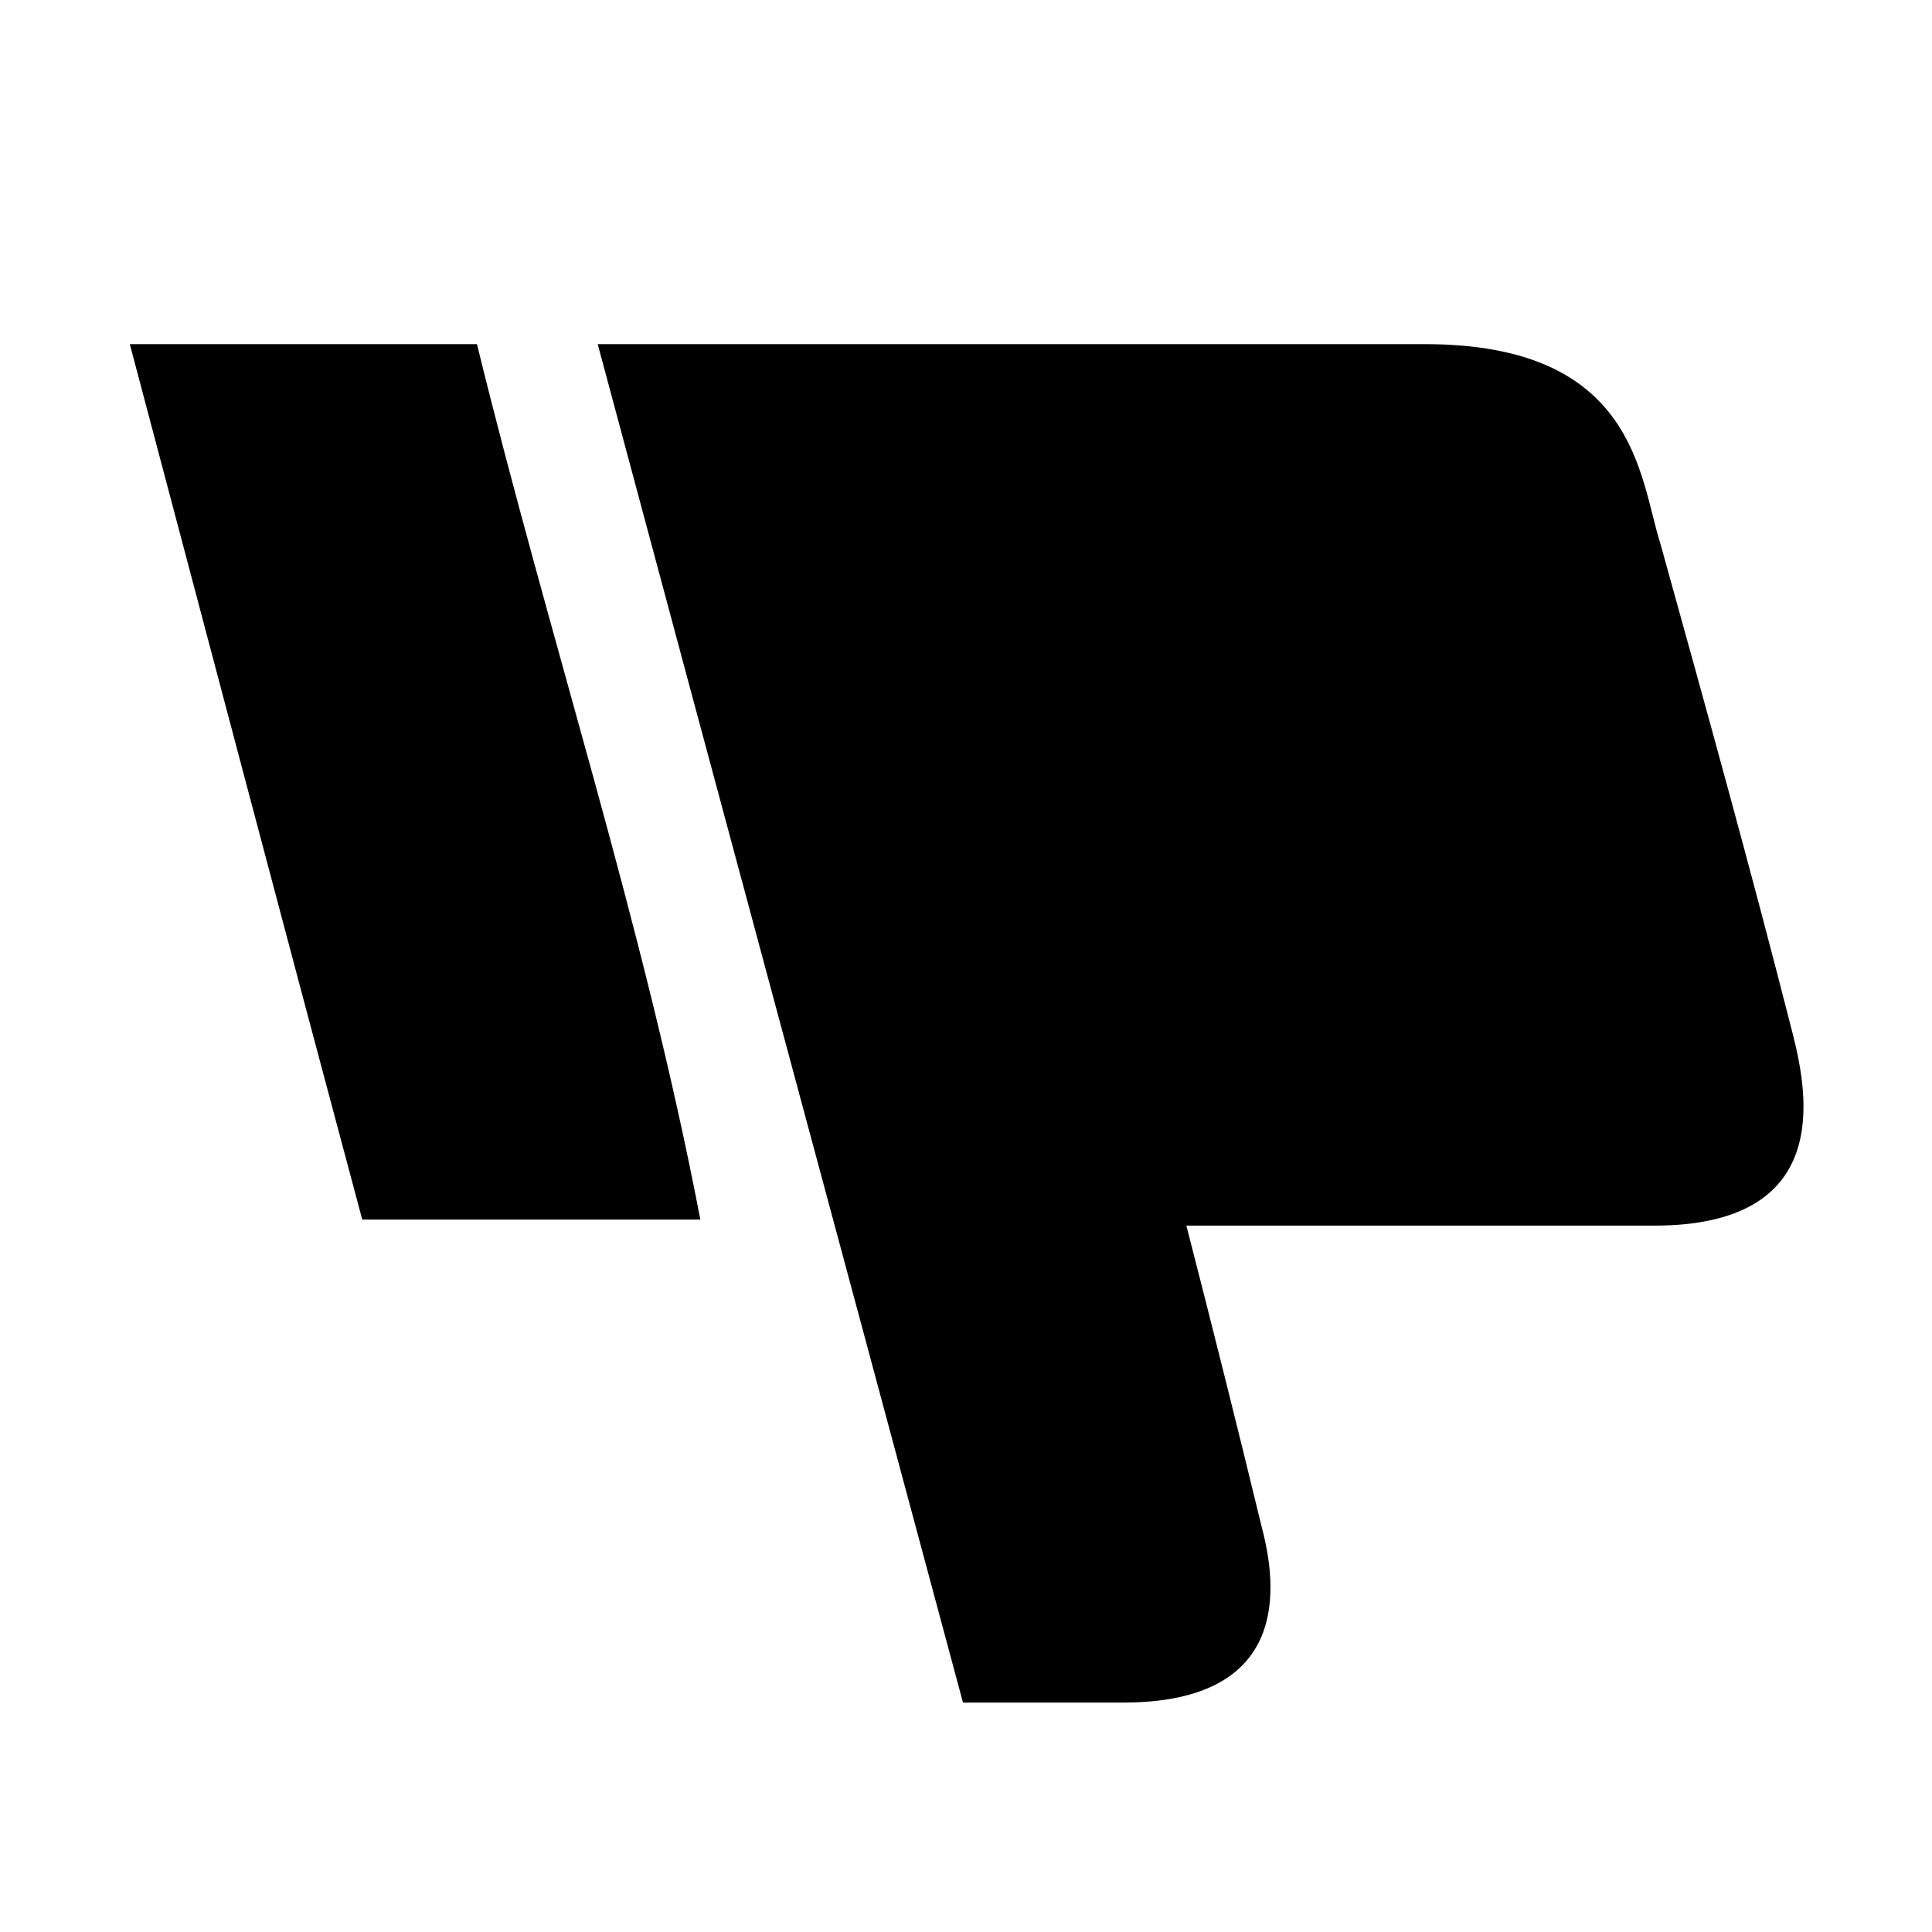 <?xml version="1.0" encoding="utf-8"?>
<!-- Generator: Adobe Illustrator 19.2.0, SVG Export Plug-In . SVG Version: 6.00 Build 0)  -->
<svg version="1.1" id="Layer_1" xmlns="http://www.w3.org/2000/svg" xmlns:xlink="http://www.w3.org/1999/xlink" x="0px" y="0px"
	 viewBox="0 0 64 64" style="enable-background:new 0 0 64 64;" xml:space="preserve">
<style type="text/css">
	.st0{display:none;}
	.st1{display:inline;}
</style>
<g class="st0">
	<rect class="st1" width="64" height="64"/>
</g>
<g>
	<path d="M47.2,11.4c-11.2,0-16,0-27.4,0c4.1,15.3,8.1,30.1,12.1,45c3.9,0,1.4,0,5.3,0c5.6,0,5.1-3.9,4.6-5.8
		c-0.8-3.3-1.6-6.5-2.5-10c7.3,0,8,0,15.5,0c5.9,0,5.1-4.3,4.6-6.3c-1.4-5.5-2.9-10.9-4.4-16.3C54.3,15.8,54.2,11.4,47.2,11.4z"/>
	<path d="M15.8,11.4c-3.7,0-7.3,0-11.5,0c2.6,9.8,5.1,19.3,7.7,29c3.7,0,7.1,0,11.2,0C21.3,30.5,18.2,21.2,15.8,11.4z"/>
</g>
</svg>
